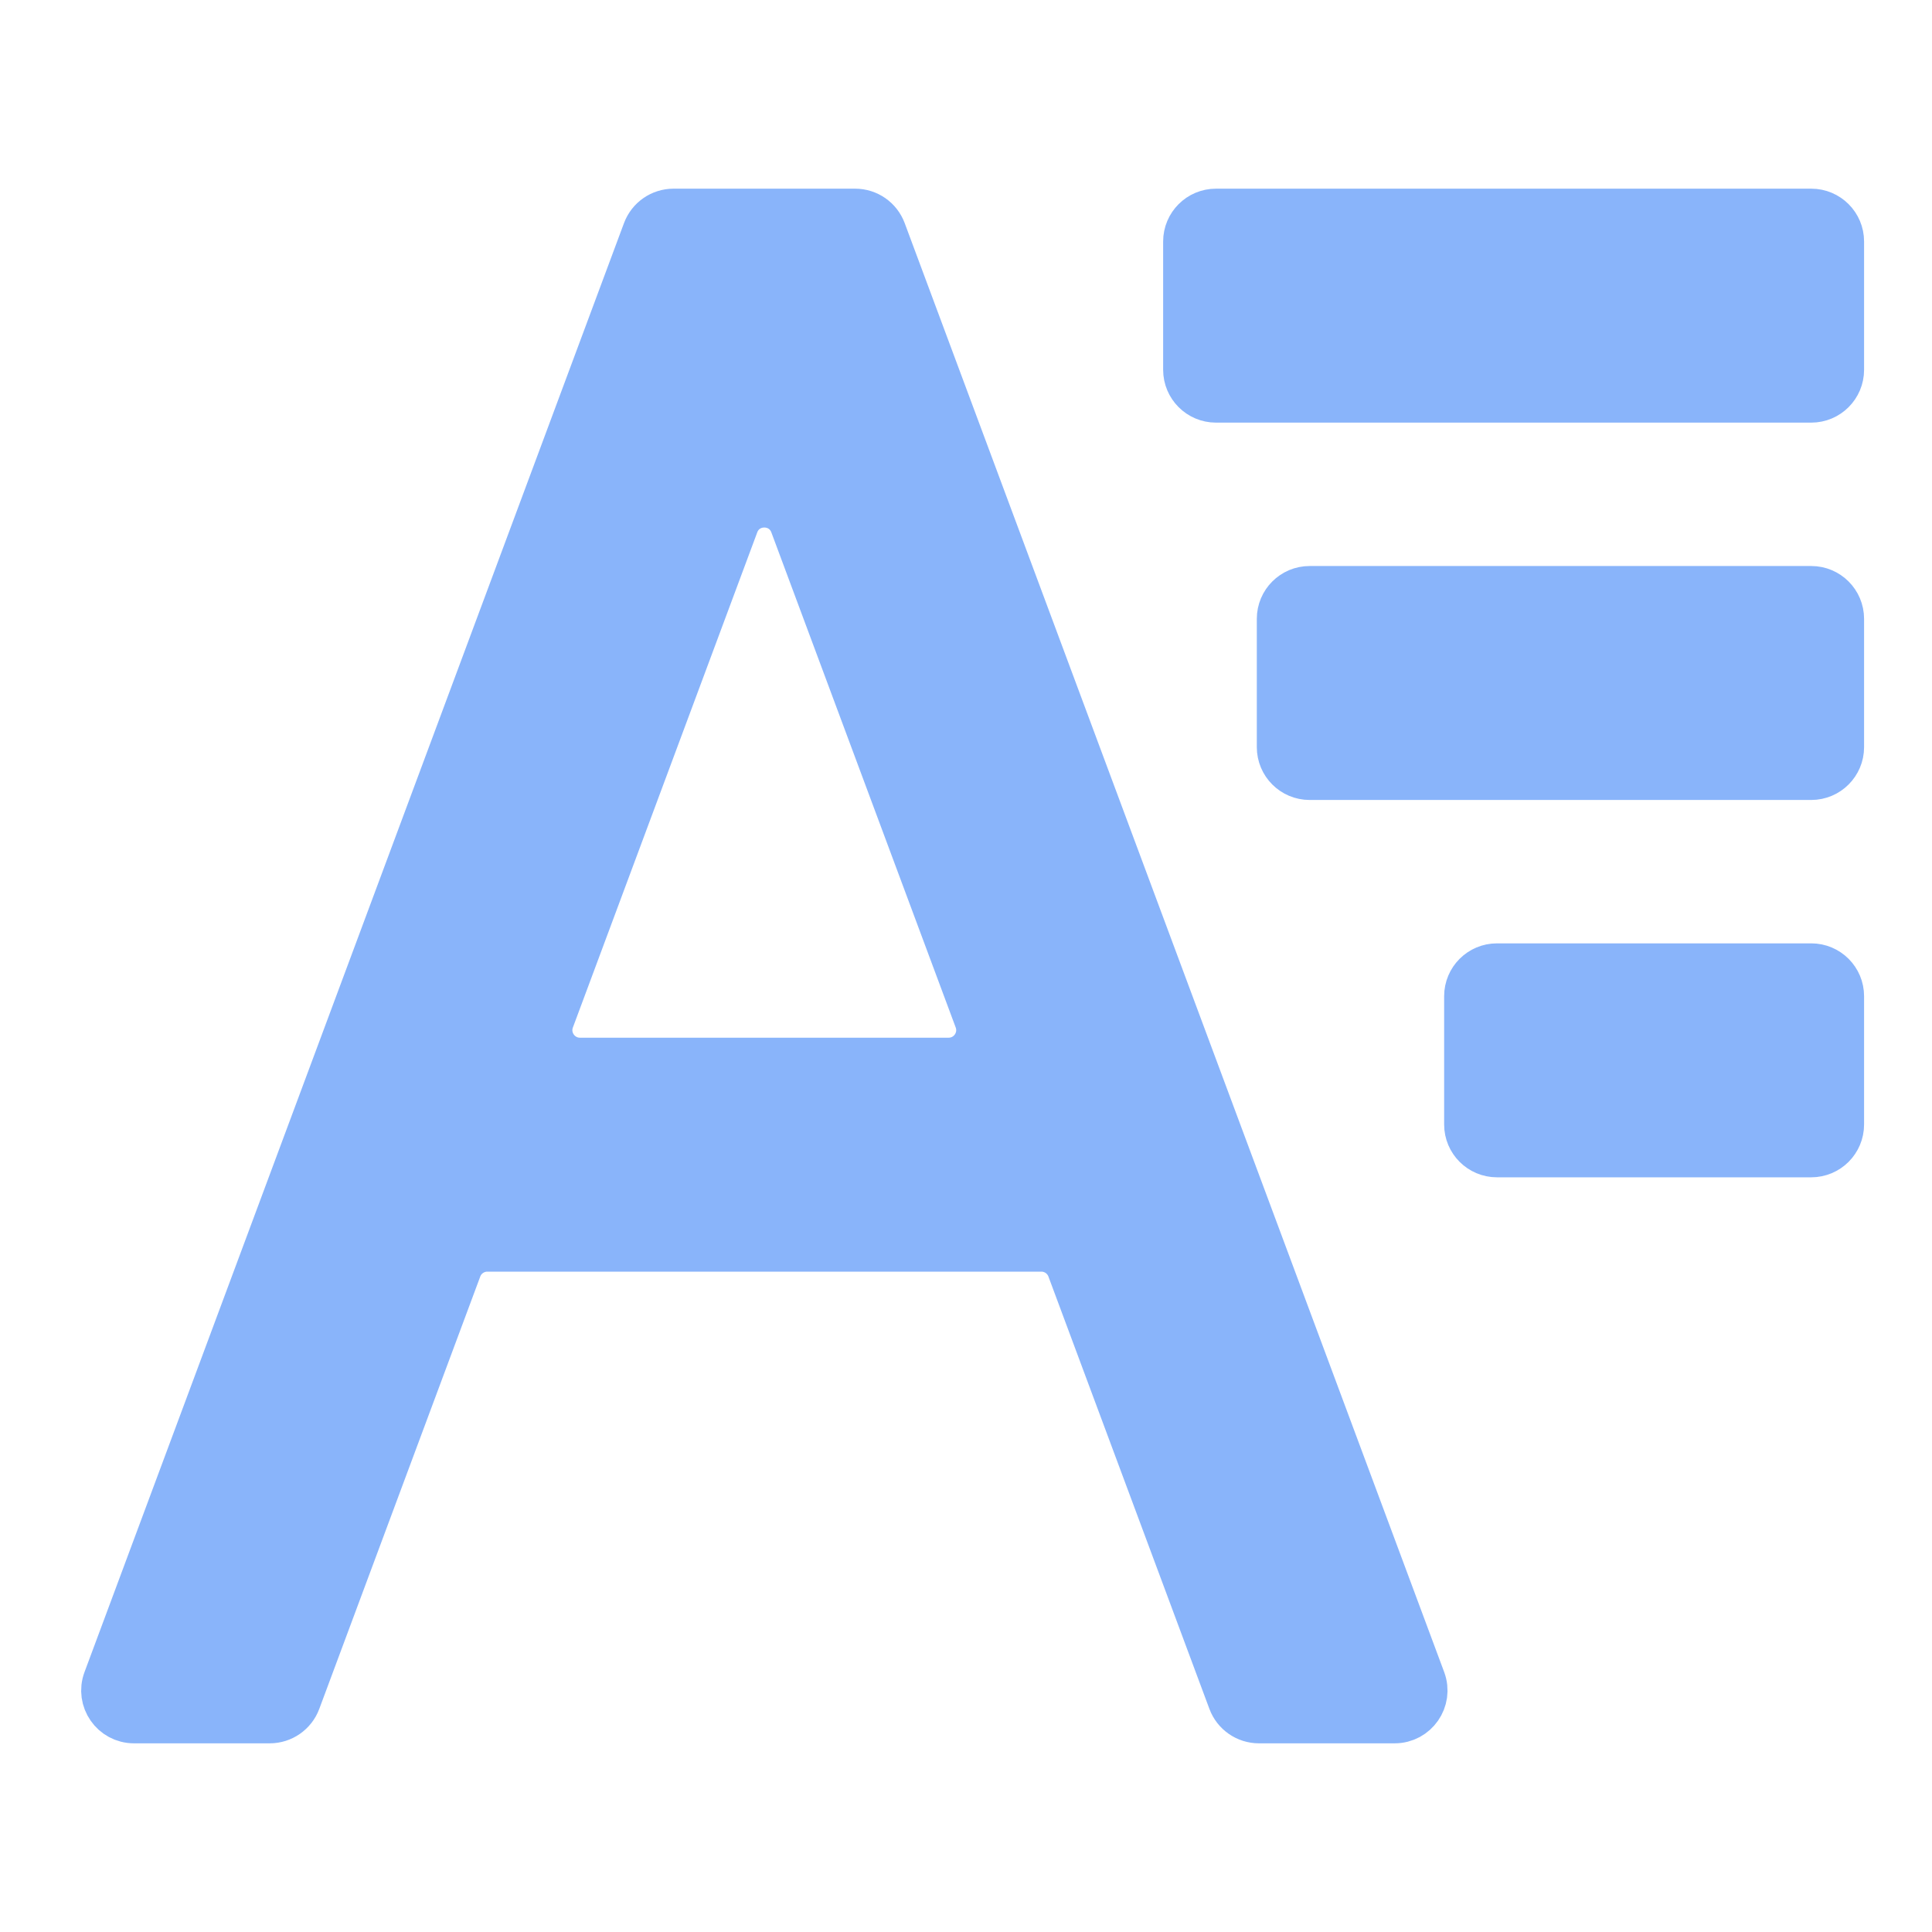<svg width="128" height="128" viewBox="0 0 128 128" fill="none" xmlns="http://www.w3.org/2000/svg">
<path d="M78.561 16C78.561 14.895 79.457 14 80.561 14H120C121.105 14 122 14.895 122 16V24.5C122 25.605 121.105 26.5 120 26.5H80.561C79.457 26.5 78.561 25.605 78.561 24.5V16ZM84.767 41C84.767 39.895 85.662 39 86.767 39H120C121.105 39 122 39.895 122 41V49.5C122 50.605 121.105 51.5 120 51.5H86.767C85.662 51.5 84.767 50.605 84.767 49.5V41ZM97.178 66C97.178 64.895 98.073 64 99.178 64H120C121.105 64 122 64.895 122 66V74.5C122 75.605 121.105 76.5 120 76.5H99.178C98.073 76.5 97.178 75.605 97.178 74.5V66ZM44.623 14C43.787 14 43.04 14.519 42.748 15.302L7.005 111.302C6.518 112.609 7.484 114 8.879 114H17.872C18.707 114 19.454 113.481 19.746 112.698L30.412 84.052C30.703 83.269 31.451 82.75 32.286 82.75H68.993C69.828 82.75 70.576 83.269 70.867 84.052L81.533 112.698C81.824 113.481 82.572 114 83.407 114H92.4C93.795 114 94.761 112.609 94.275 111.302L58.531 15.302C58.239 14.519 57.492 14 56.656 14H44.623ZM38.423 70.25C37.029 70.25 36.062 68.859 36.549 67.552L48.762 34.752C49.409 33.016 51.864 33.016 52.511 34.752L64.724 67.552C65.21 68.859 64.244 70.25 62.849 70.25H38.423Z" fill="url(#paint0_linear_660_42)" stroke="url(#paint1_linear_660_42)" stroke-width="3"/>
<defs>
<linearGradient id="paint0_linear_660_42" x1="6" y1="114" x2="138.651" y2="46.933" gradientUnits="userSpaceOnUse">
<stop stop-color="#89b4fa"/>
<stop offset="1" stop-color="#89b4fa"/>
</linearGradient>
<linearGradient id="paint1_linear_660_42" x1="6" y1="114" x2="138.651" y2="46.933" gradientUnits="userSpaceOnUse">
<stop stop-color="#89b4fa"/>
<stop offset="1" stop-color="#89b4fa"/>
</linearGradient>
</defs>
</svg>
